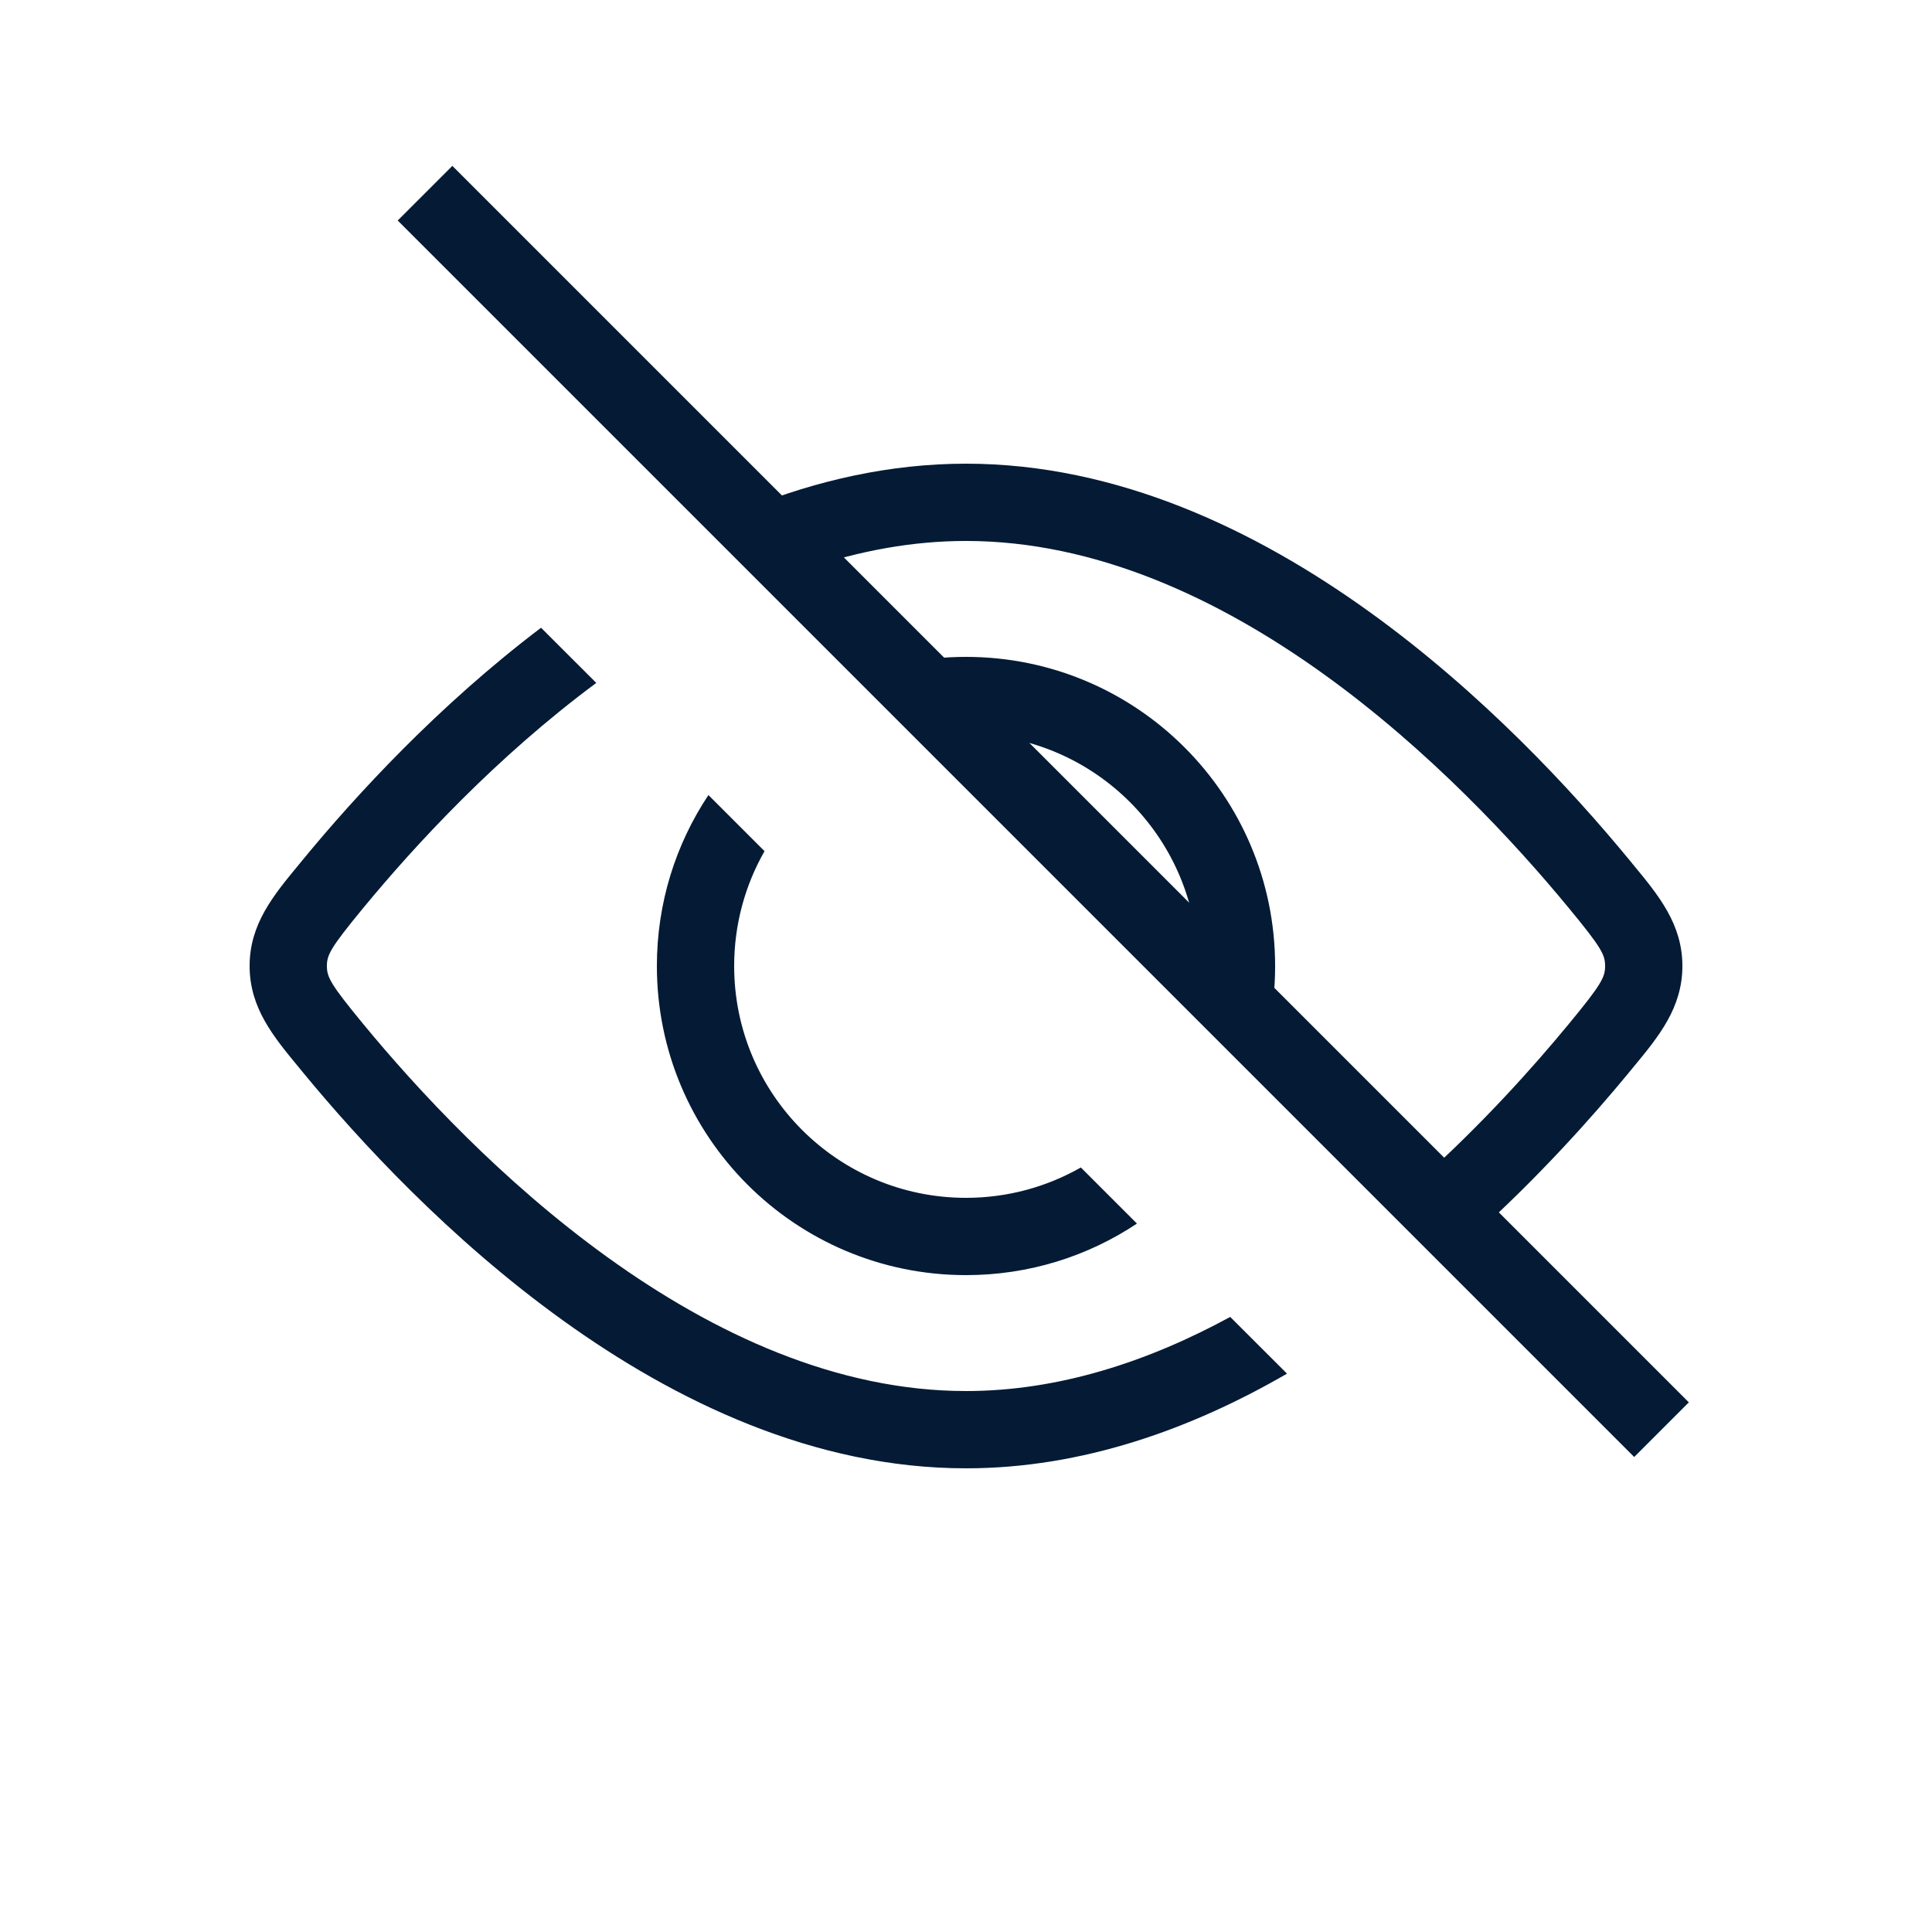 <svg width="25" height="25" viewBox="0 0 25 25" fill="none" xmlns="http://www.w3.org/2000/svg">
<path fill-rule="evenodd" clip-rule="evenodd" d="M16.42 13.299C16.473 13.041 16.5 12.774 16.5 12.5C16.5 10.291 14.709 8.5 12.5 8.5C12.226 8.5 11.959 8.527 11.701 8.58L12.624 9.503C14.182 9.566 15.434 10.818 15.498 12.376L16.42 13.299ZM9.893 11.014C9.643 11.452 9.5 11.96 9.5 12.5C9.5 14.157 10.843 15.5 12.5 15.5C13.04 15.5 13.548 15.357 13.986 15.107L14.712 15.833C14.078 16.255 13.318 16.5 12.5 16.5C10.291 16.5 8.5 14.709 8.5 12.5C8.5 11.682 8.745 10.922 9.167 10.288L9.893 11.014Z" fill="#051A35"/>
<path fill-rule="evenodd" clip-rule="evenodd" d="M16.654 17.775L15.919 17.041C14.855 17.62 13.699 18 12.5 18C10.828 18 9.238 17.26 7.867 16.273C6.5 15.29 5.393 14.092 4.698 13.248C4.274 12.733 4.23 12.643 4.23 12.5C4.23 12.357 4.274 12.267 4.698 11.752C5.367 10.94 6.418 9.799 7.716 8.837L7.001 8.123C5.67 9.131 4.604 10.293 3.926 11.116L3.867 11.188C3.537 11.587 3.23 11.958 3.23 12.5C3.23 13.042 3.537 13.413 3.867 13.812L3.926 13.884C4.651 14.764 5.82 16.033 7.283 17.085C8.742 18.135 10.536 19 12.5 19C14.01 19 15.42 18.489 16.654 17.775ZM9.69 6.569C10.57 6.218 11.514 6 12.5 6C14.464 6 16.258 6.865 17.717 7.915C19.18 8.967 20.349 10.236 21.074 11.116L21.133 11.188C21.463 11.587 21.77 11.958 21.77 12.5C21.77 13.042 21.463 13.413 21.133 13.812L21.074 13.884C20.593 14.467 19.918 15.221 19.091 15.97L18.383 15.262C19.179 14.546 19.834 13.816 20.302 13.248C20.727 12.733 20.77 12.643 20.77 12.5C20.77 12.357 20.727 12.267 20.302 11.752C19.607 10.908 18.5 9.71 17.133 8.726C15.762 7.74 14.172 7 12.5 7C11.806 7 11.125 7.128 10.469 7.348L9.69 6.569Z" fill="#051A35"/>
<path d="M5.5 2.5L21.5 18.5" stroke="#051A35"/>
</svg>
